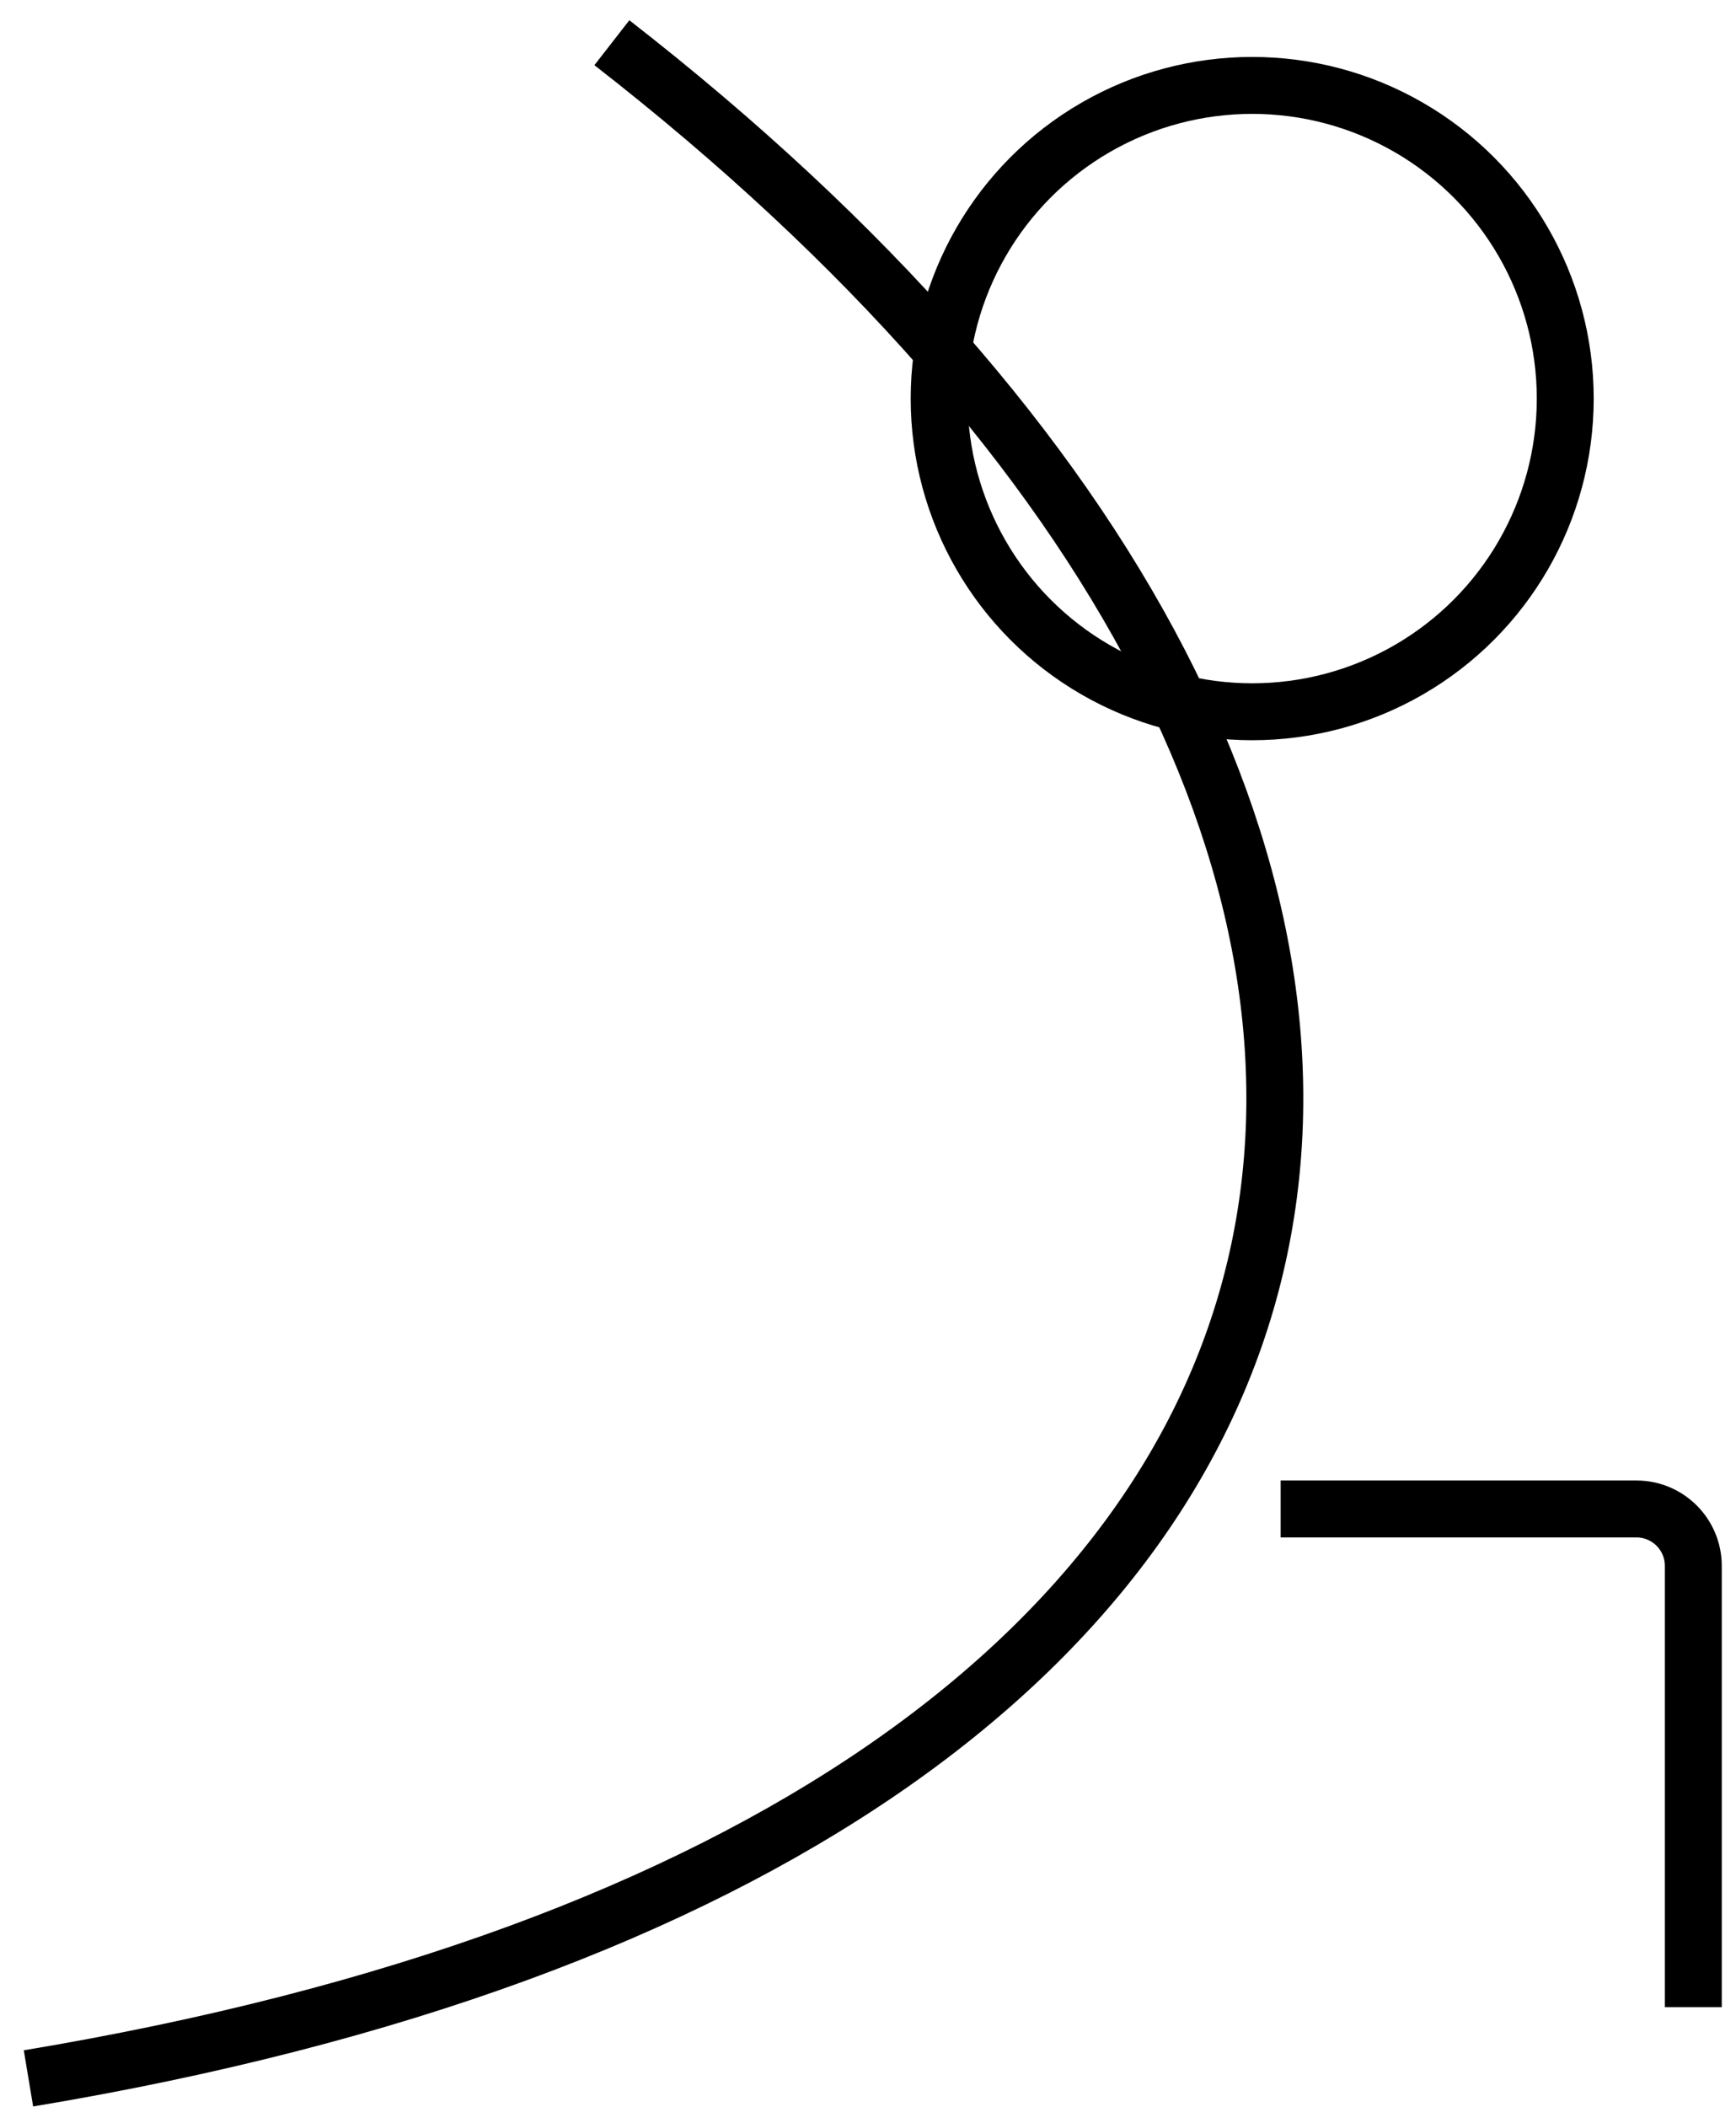 <svg width="61" height="74" viewBox="0 0 61 74" fill="none" xmlns="http://www.w3.org/2000/svg">
<circle cx="44" cy="14" r="11" stroke="black" stroke-width="2"/>
<path d="M21.5 1.5C57.5 29.5 52.608 64.414 1 73" stroke="black" stroke-width="2"/>
<path d="M45 53H57.5C58.605 53 59.5 53.895 59.5 55V70.5" stroke="black" stroke-width="2"/>
</svg>
